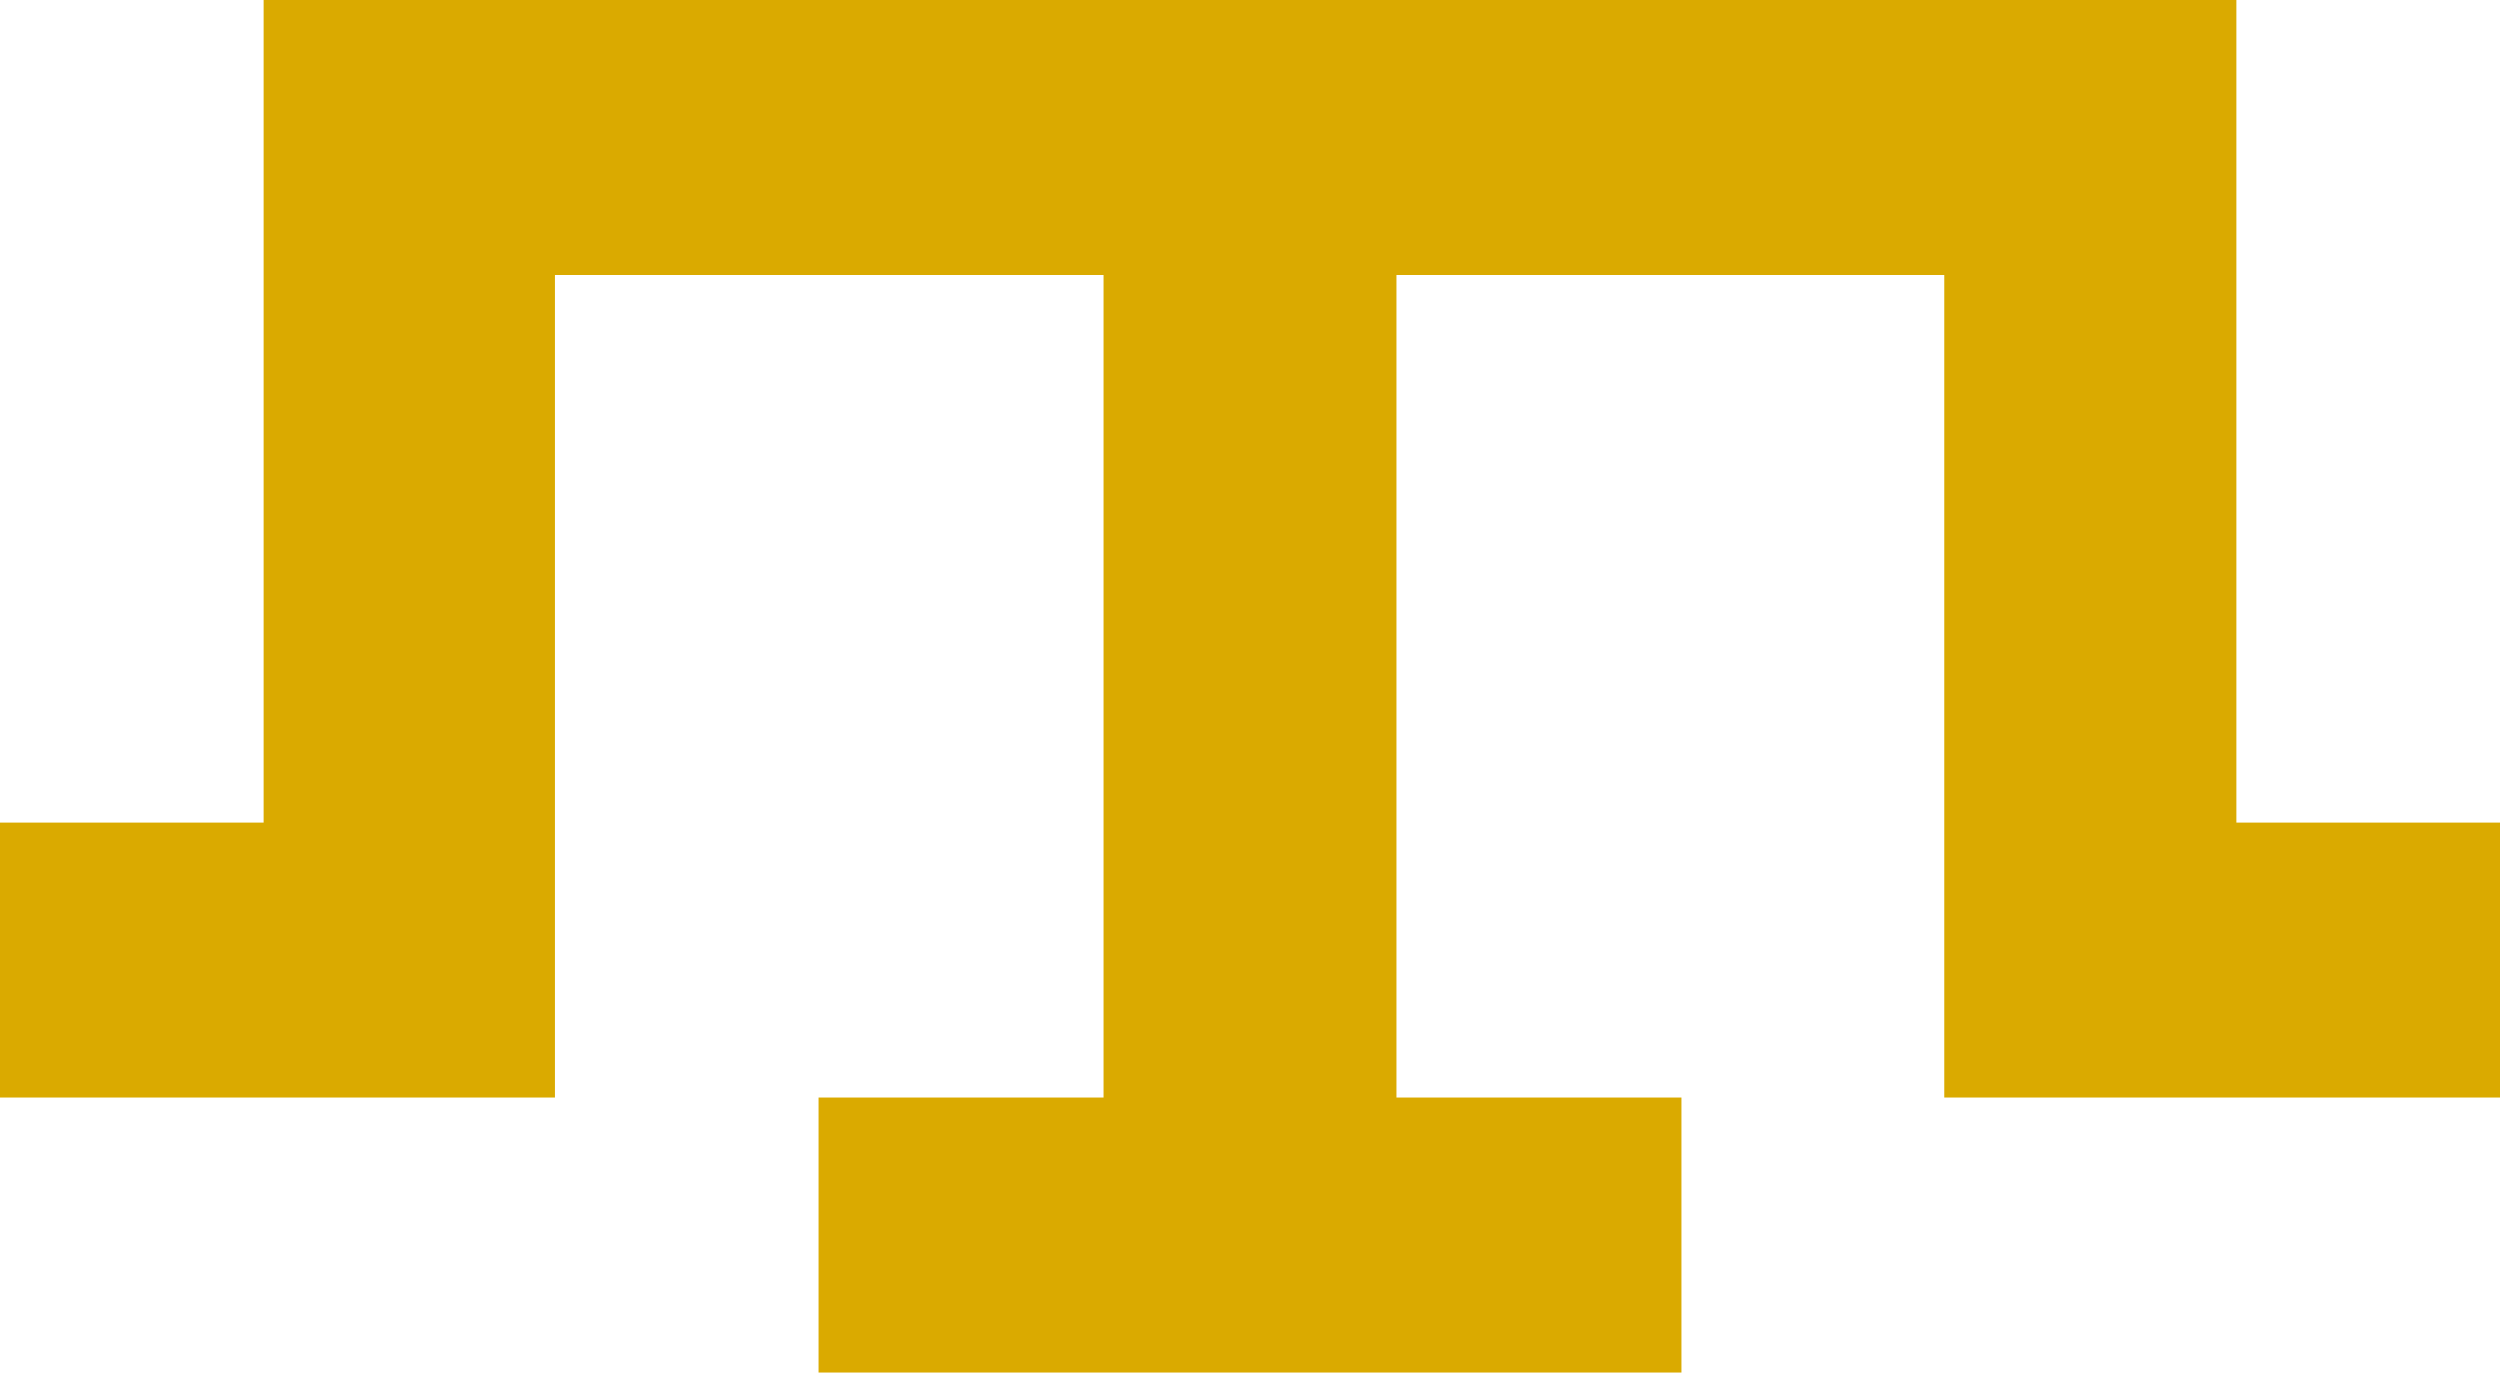 <svg width="306" height="168" viewBox="0 0 306 168" fill="none" xmlns="http://www.w3.org/2000/svg">
<path d="M273.733 100.684V0H32.267V100.684H0V134.342H67.925V33.658H135.074V134.342H100.191V168H205.809V134.342H170.926V33.658H237.978V134.342H306V100.684H273.733Z" fill="#DAAA00"/>
</svg>
